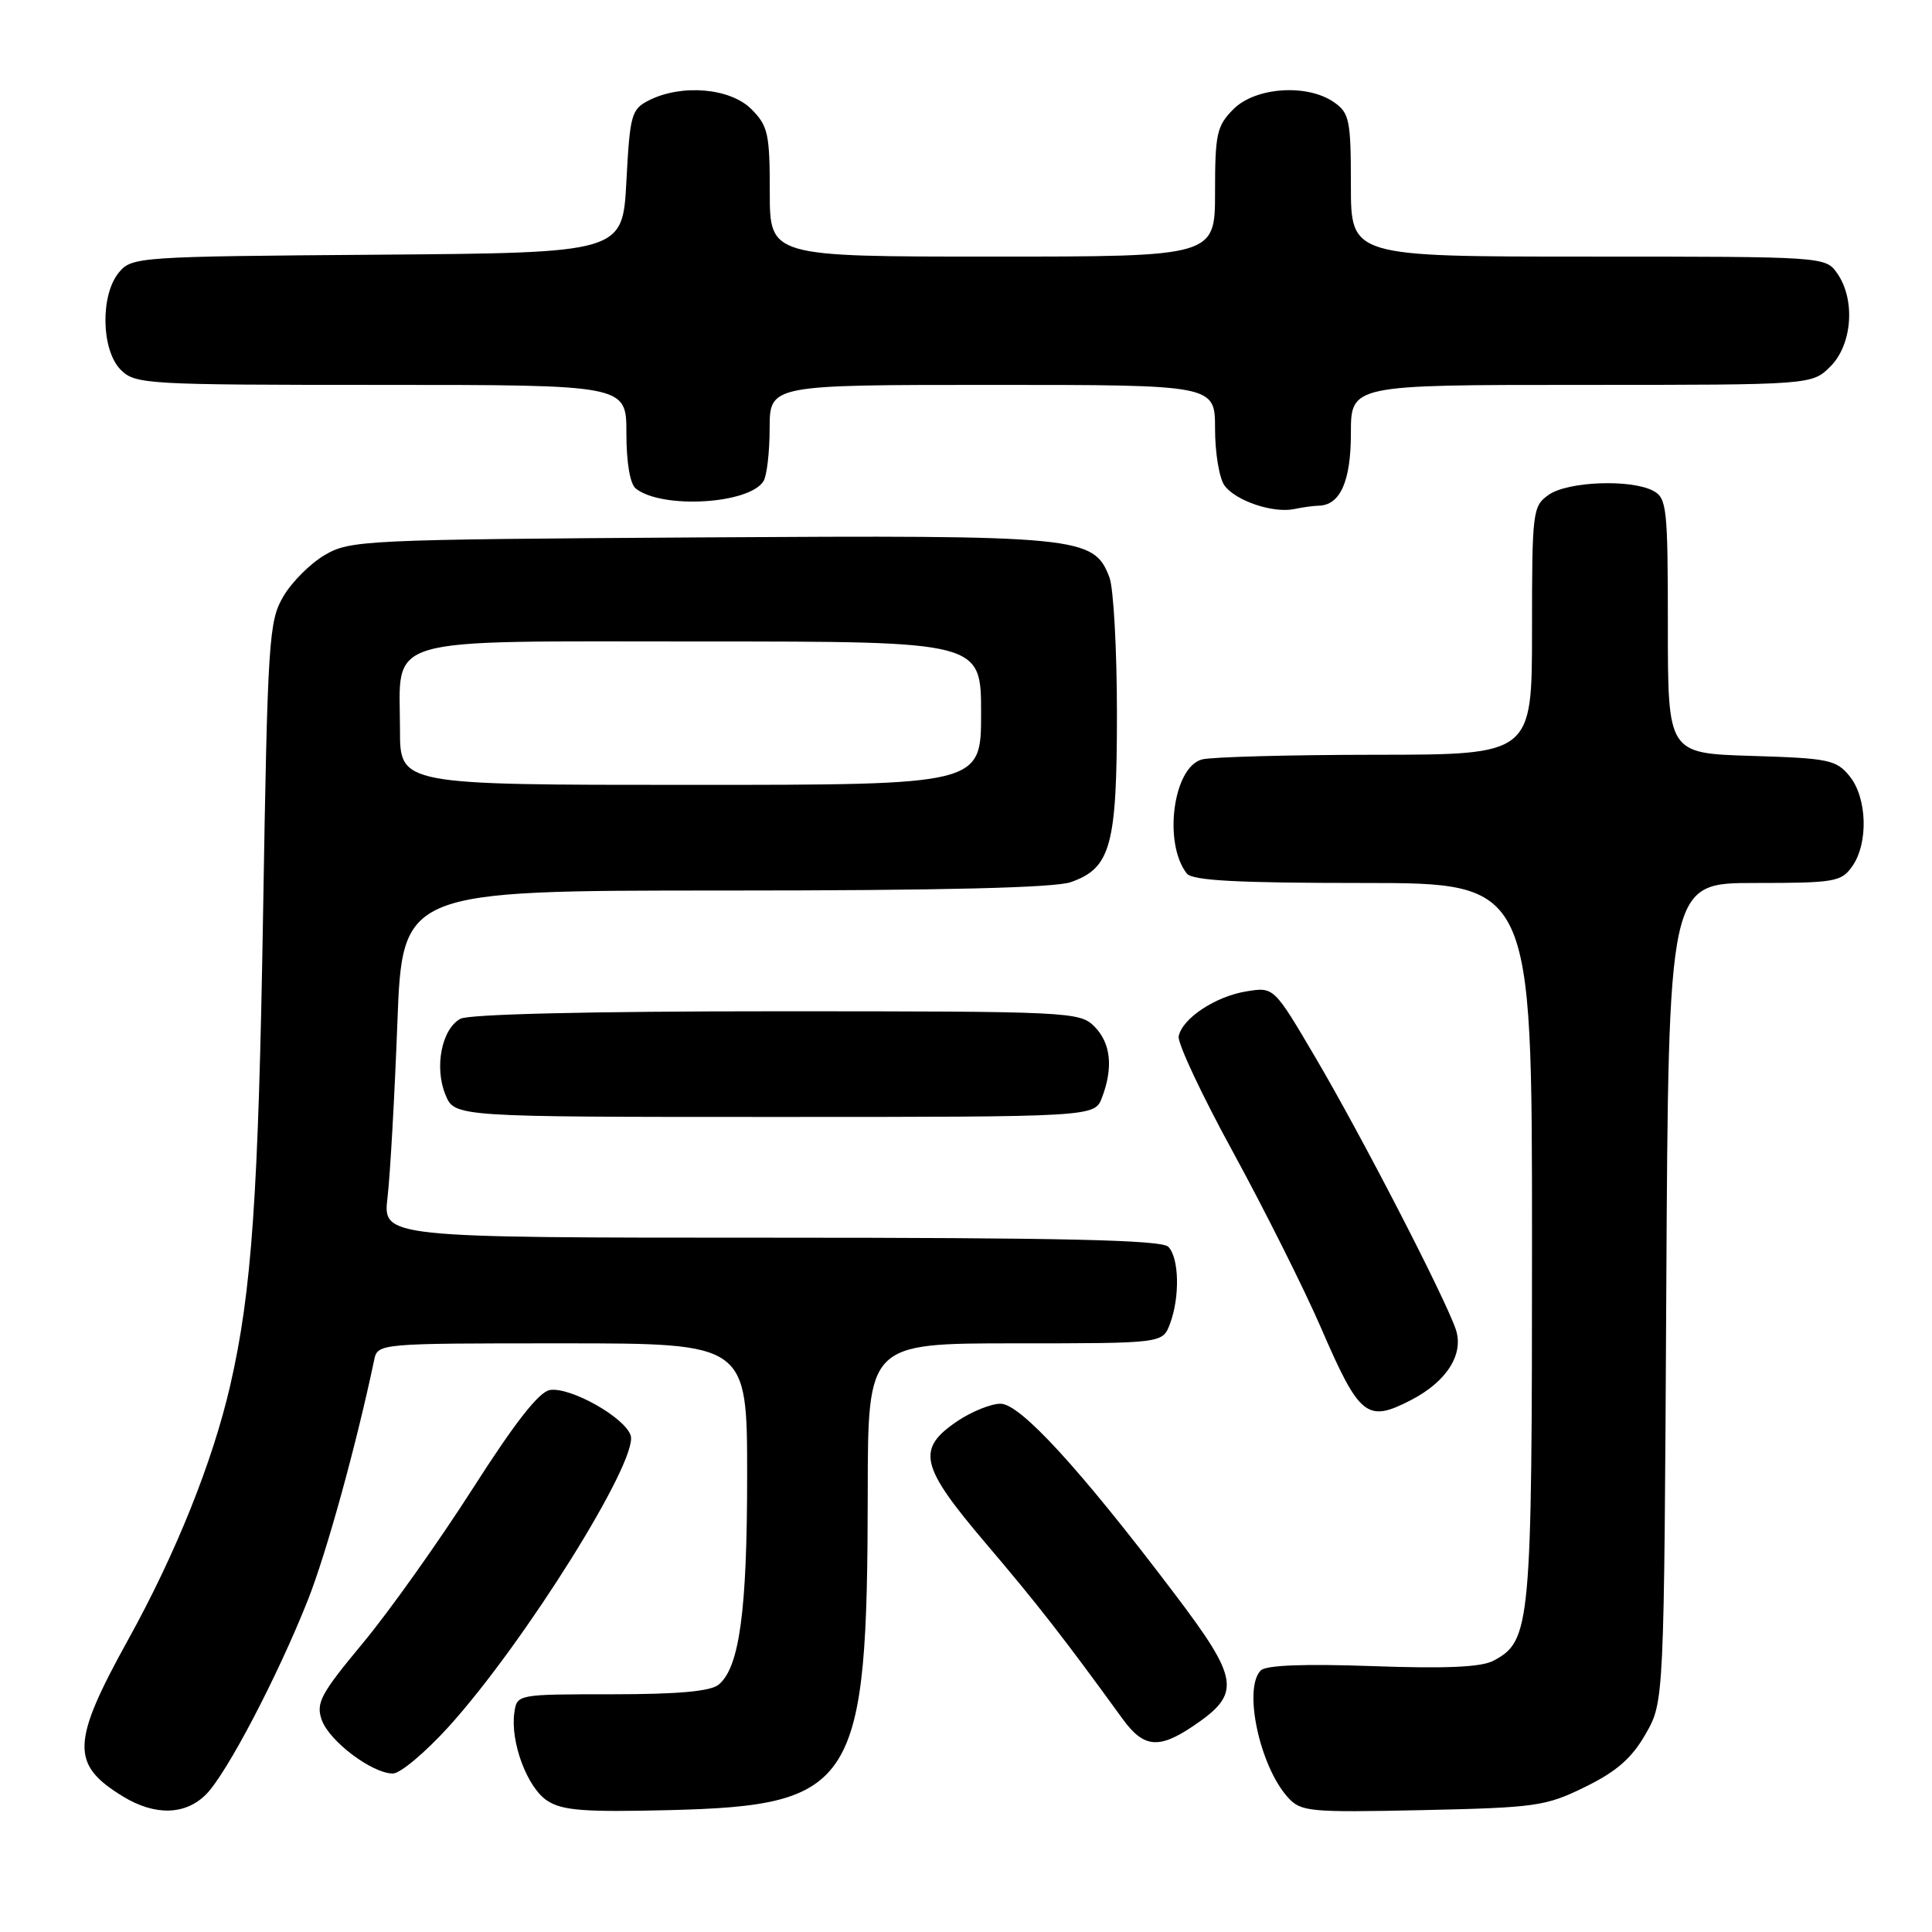 <?xml version="1.0" encoding="UTF-8" standalone="no"?>
<!DOCTYPE svg PUBLIC "-//W3C//DTD SVG 1.1//EN" "http://www.w3.org/Graphics/SVG/1.1/DTD/svg11.dtd" >
<svg xmlns="http://www.w3.org/2000/svg" xmlns:xlink="http://www.w3.org/1999/xlink" version="1.1" viewBox="0 0 256 256">
 <g >
 <path fill="currentColor"
d=" M 27.32 237.75 C 30.05 234.99 36.80 222.10 40.80 212.00 C 43.25 205.83 47.21 191.48 49.57 180.25 C 50.04 178.00 50.04 178.00 74.52 178.00 C 99.00 178.00 99.00 178.00 99.00 195.56 C 99.00 213.47 97.98 220.94 95.23 223.22 C 94.16 224.11 89.86 224.50 81.09 224.50 C 68.50 224.50 68.50 224.50 68.15 226.96 C 67.61 230.84 69.86 236.86 72.51 238.60 C 74.51 239.91 77.39 240.13 88.72 239.85 C 113.32 239.23 114.94 236.62 114.98 197.75 C 115.00 178.00 115.00 178.00 134.52 178.00 C 154.05 178.00 154.05 178.00 155.02 175.43 C 156.36 171.91 156.25 166.65 154.80 165.20 C 153.90 164.30 140.84 164.00 102.16 164.00 C 50.72 164.00 50.72 164.00 51.35 158.65 C 51.70 155.70 52.28 145.35 52.65 135.65 C 53.31 118.00 53.31 118.00 96.01 118.00 C 124.68 118.00 139.75 117.64 141.88 116.89 C 147.18 115.04 148.00 112.06 148.00 94.61 C 148.00 86.10 147.55 77.95 147.01 76.52 C 144.93 71.06 143.24 70.90 92.69 71.21 C 48.31 71.49 46.36 71.58 43.04 73.54 C 41.13 74.65 38.65 77.13 37.54 79.04 C 35.62 82.30 35.46 84.71 34.86 121.00 C 34.24 158.53 33.36 171.15 30.51 183.56 C 28.18 193.69 23.30 205.85 16.99 217.25 C 9.43 230.92 9.34 233.80 16.31 238.05 C 20.55 240.63 24.58 240.52 27.32 237.75 Z  M 210.05 236.77 C 214.20 234.74 216.23 232.96 218.05 229.77 C 220.50 225.50 220.50 225.50 220.79 171.25 C 221.08 117.00 221.08 117.00 232.48 117.00 C 243.13 117.00 243.99 116.85 245.44 114.78 C 247.59 111.71 247.41 105.73 245.09 102.86 C 243.33 100.68 242.33 100.47 232.09 100.16 C 221.00 99.82 221.00 99.82 221.00 82.95 C 221.00 67.29 220.86 66.00 219.07 65.04 C 216.13 63.47 207.76 63.78 205.22 65.56 C 203.08 67.06 203.00 67.70 203.00 83.56 C 203.00 100.00 203.00 100.00 182.25 100.01 C 170.84 100.02 160.49 100.30 159.27 100.63 C 155.44 101.65 154.11 111.73 157.26 115.75 C 158.00 116.68 163.91 117.00 180.62 117.00 C 203.00 117.00 203.00 117.00 203.00 164.53 C 203.00 215.57 202.83 217.41 197.90 220.05 C 196.30 220.91 191.60 221.12 181.88 220.77 C 172.86 220.45 167.76 220.64 167.06 221.34 C 164.70 223.70 166.91 234.03 170.65 238.16 C 172.38 240.07 173.44 240.17 188.49 239.85 C 203.53 239.52 204.83 239.34 210.05 236.77 Z  M 59.46 228.79 C 69.52 217.67 84.61 193.51 83.57 190.21 C 82.81 187.83 75.62 183.77 72.88 184.18 C 71.43 184.40 68.26 188.45 62.61 197.29 C 58.11 204.32 51.58 213.51 48.09 217.71 C 42.50 224.43 41.84 225.65 42.63 227.89 C 43.62 230.71 49.31 235.00 52.06 235.00 C 53.04 235.00 56.36 232.20 59.46 228.79 Z  M 158.09 228.72 C 164.53 224.38 164.27 222.58 155.55 211.07 C 143.13 194.67 135.19 186.00 132.58 186.00 C 131.32 186.00 128.77 187.03 126.90 188.28 C 121.37 192.00 121.88 194.22 130.62 204.50 C 137.48 212.57 140.91 216.96 148.74 227.75 C 151.53 231.59 153.52 231.80 158.09 228.72 Z  M 186.96 185.52 C 191.74 183.05 194.03 179.39 192.88 176.09 C 191.34 171.68 180.38 150.45 174.31 140.14 C 168.80 130.77 168.80 130.77 165.17 131.36 C 161.04 132.03 156.65 134.94 156.18 137.32 C 156.01 138.21 159.26 145.13 163.41 152.71 C 167.55 160.30 172.80 170.77 175.06 175.99 C 180.15 187.75 181.13 188.53 186.96 185.52 Z  M 146.02 145.43 C 147.54 141.45 147.19 138.19 145.00 136.00 C 143.07 134.07 141.67 134.00 102.93 134.00 C 78.36 134.00 62.15 134.38 61.02 134.99 C 58.53 136.32 57.52 141.42 59.03 145.07 C 60.24 148.00 60.24 148.00 102.65 148.00 C 145.05 148.00 145.05 148.00 146.02 145.43 Z  M 174.68 67.01 C 177.57 66.98 179.00 63.81 179.00 57.43 C 179.00 51.00 179.00 51.00 209.55 51.00 C 240.09 51.00 240.09 51.00 242.55 48.55 C 245.44 45.65 245.88 39.70 243.44 36.22 C 241.89 34.01 241.80 34.00 210.44 34.00 C 179.00 34.00 179.00 34.00 179.00 24.56 C 179.00 15.93 178.81 14.98 176.78 13.56 C 173.23 11.07 166.37 11.54 163.45 14.45 C 161.23 16.68 161.00 17.71 161.00 25.45 C 161.00 34.00 161.00 34.00 131.50 34.00 C 102.00 34.00 102.00 34.00 102.00 25.45 C 102.00 17.71 101.77 16.68 99.55 14.45 C 96.75 11.66 90.32 11.11 86.00 13.29 C 83.66 14.47 83.47 15.16 83.00 24.03 C 82.50 33.50 82.50 33.50 50.00 33.75 C 18.28 33.99 17.46 34.04 15.75 36.11 C 13.27 39.11 13.41 46.41 16.00 49.00 C 17.92 50.92 19.33 51.00 50.50 51.00 C 83.00 51.00 83.00 51.00 83.00 57.38 C 83.00 61.29 83.48 64.14 84.25 64.74 C 87.71 67.47 99.23 66.81 101.16 63.77 C 101.61 63.07 101.98 59.91 101.98 56.75 C 102.00 51.00 102.00 51.00 131.50 51.00 C 161.00 51.00 161.00 51.00 161.00 56.81 C 161.00 60.00 161.56 63.39 162.25 64.33 C 163.74 66.37 168.70 68.04 171.50 67.45 C 172.60 67.22 174.03 67.02 174.68 67.01 Z  M 53.00 96.72 C 53.00 84.08 49.85 85.00 93.06 85.00 C 130.00 85.00 130.00 85.00 130.00 94.50 C 130.00 104.00 130.00 104.00 91.50 104.00 C 53.00 104.00 53.00 104.00 53.00 96.72 Z "/>
</g>
</svg>
